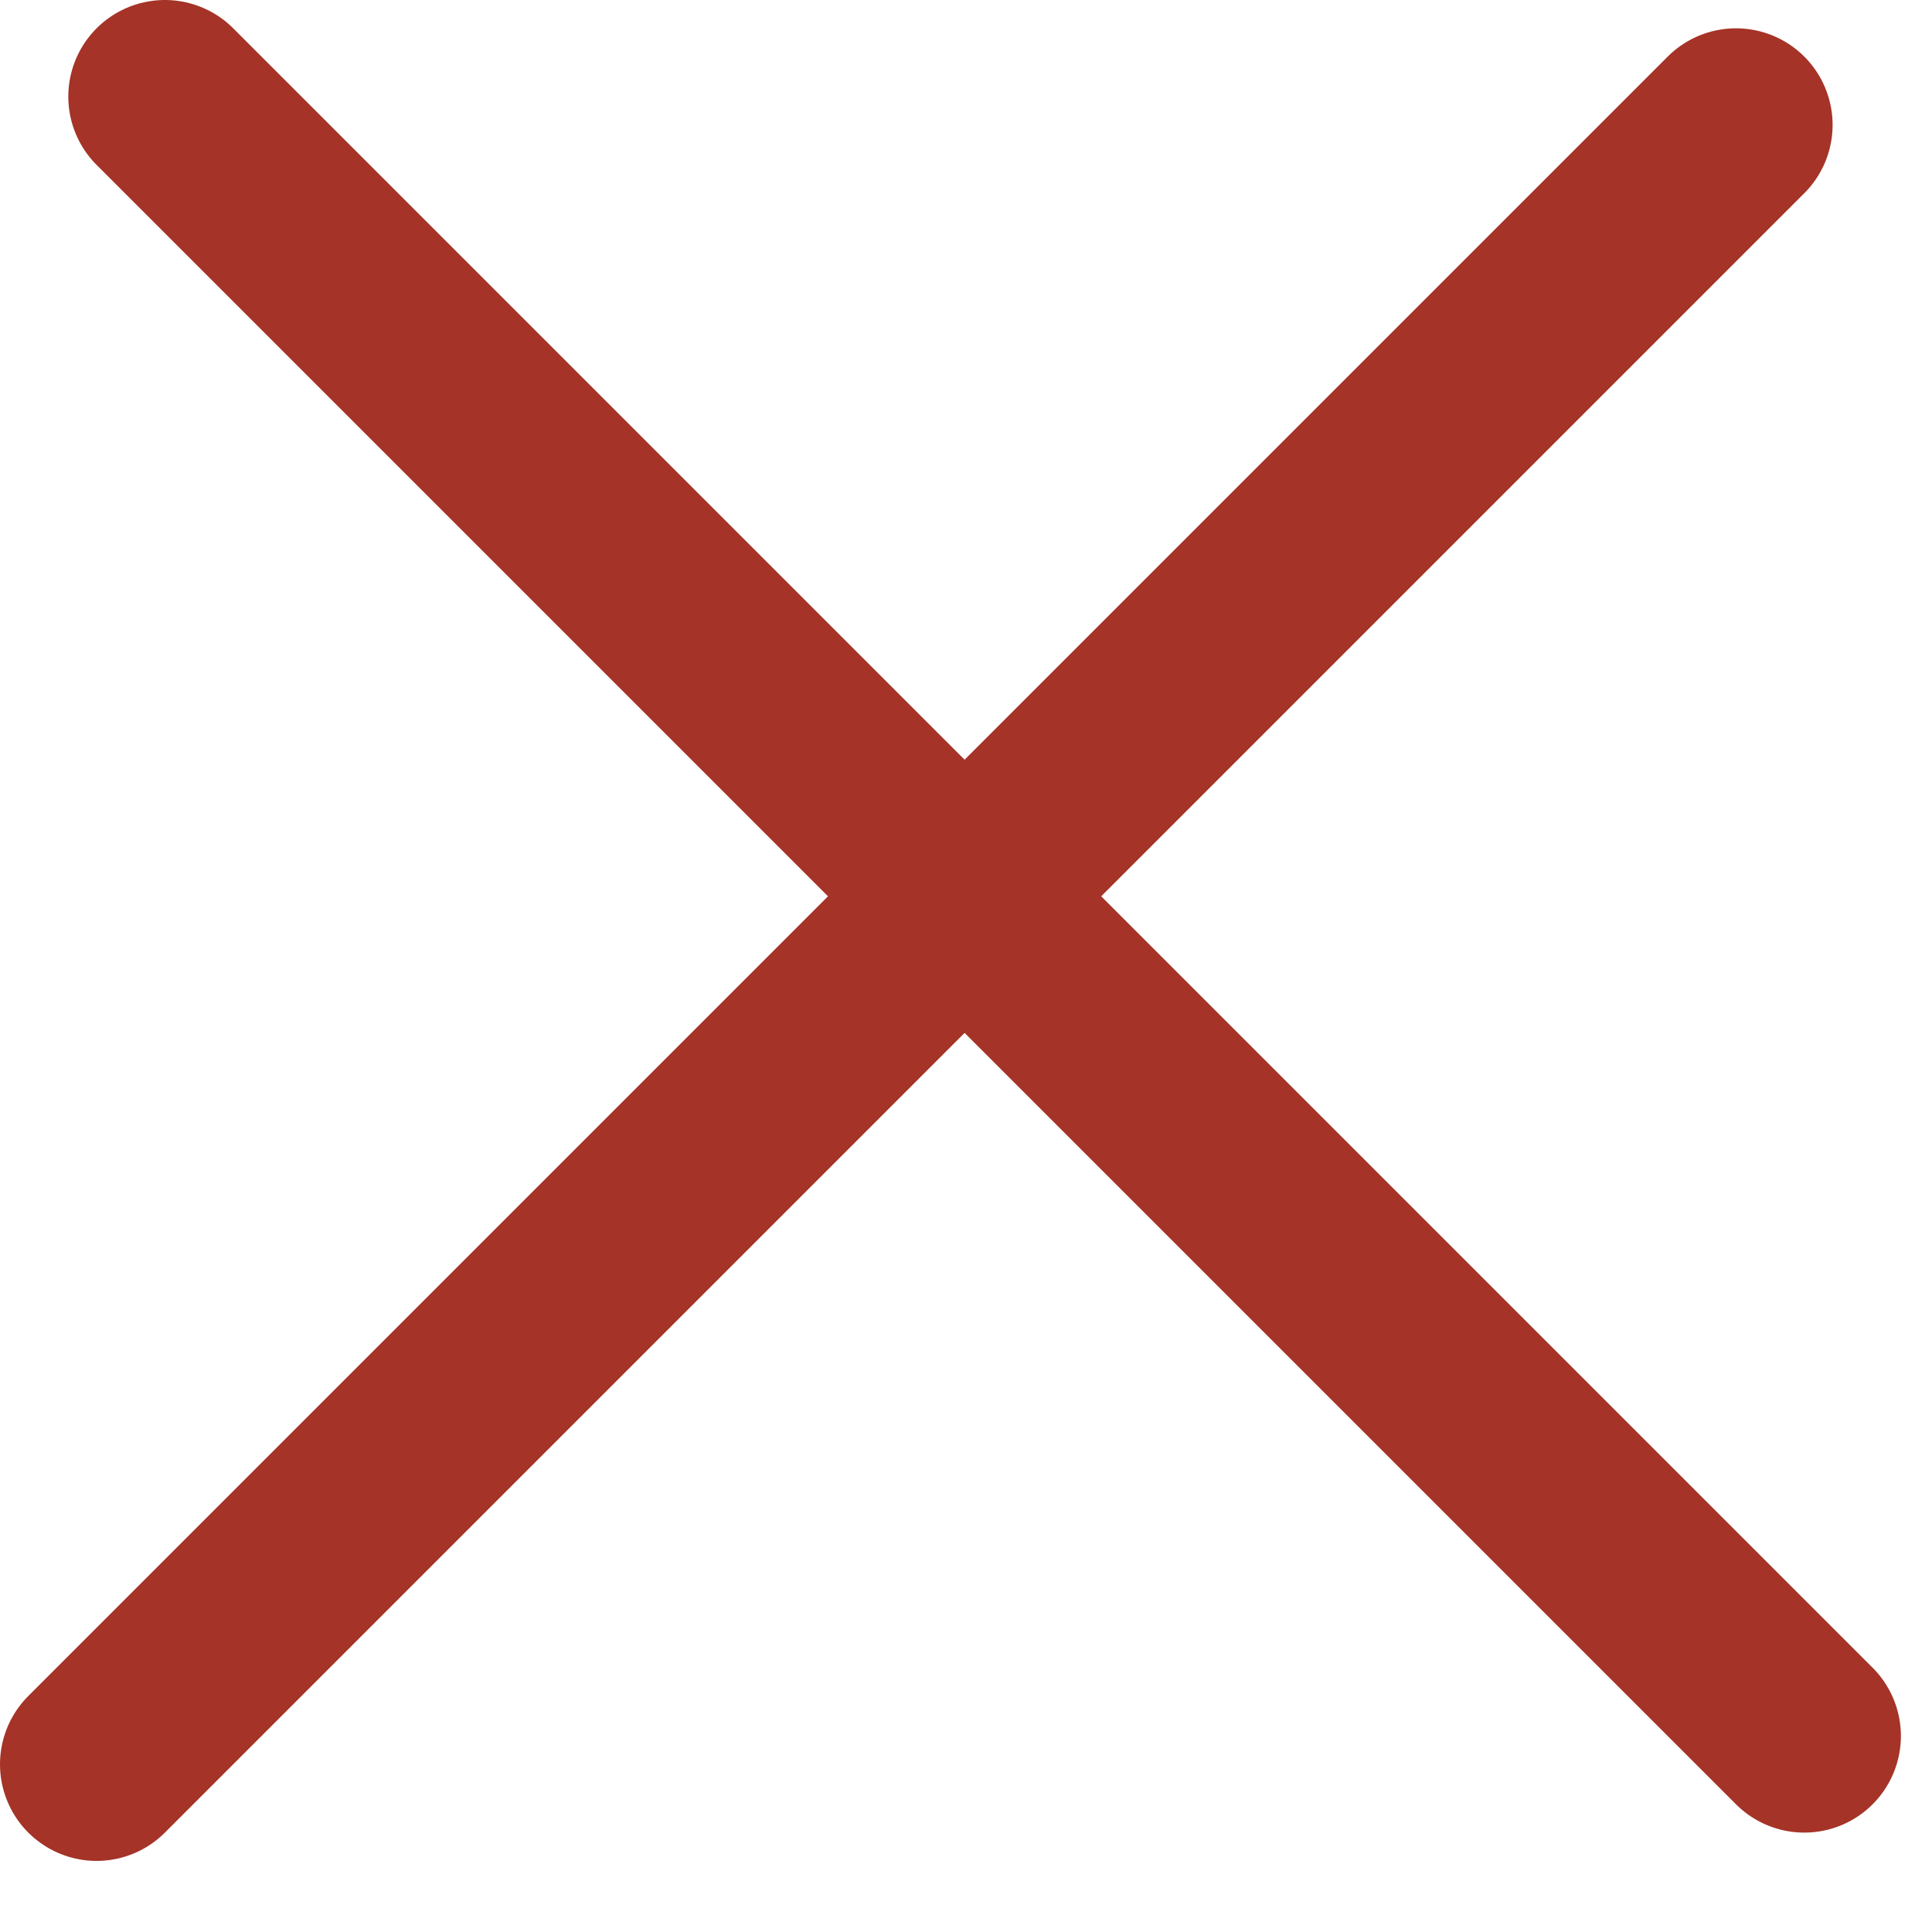 <svg width="20" height="20" viewBox="0 0 20 20" fill="none" xmlns="http://www.w3.org/2000/svg">
<path d="M1.707 1L18.678 17.971" stroke="#A53327" stroke-width="2" stroke-linecap="round"/>
<line x1="1" y1="18.264" x2="17.971" y2="1.293" stroke="#A53327" stroke-width="2" stroke-linecap="round"/>
</svg>
